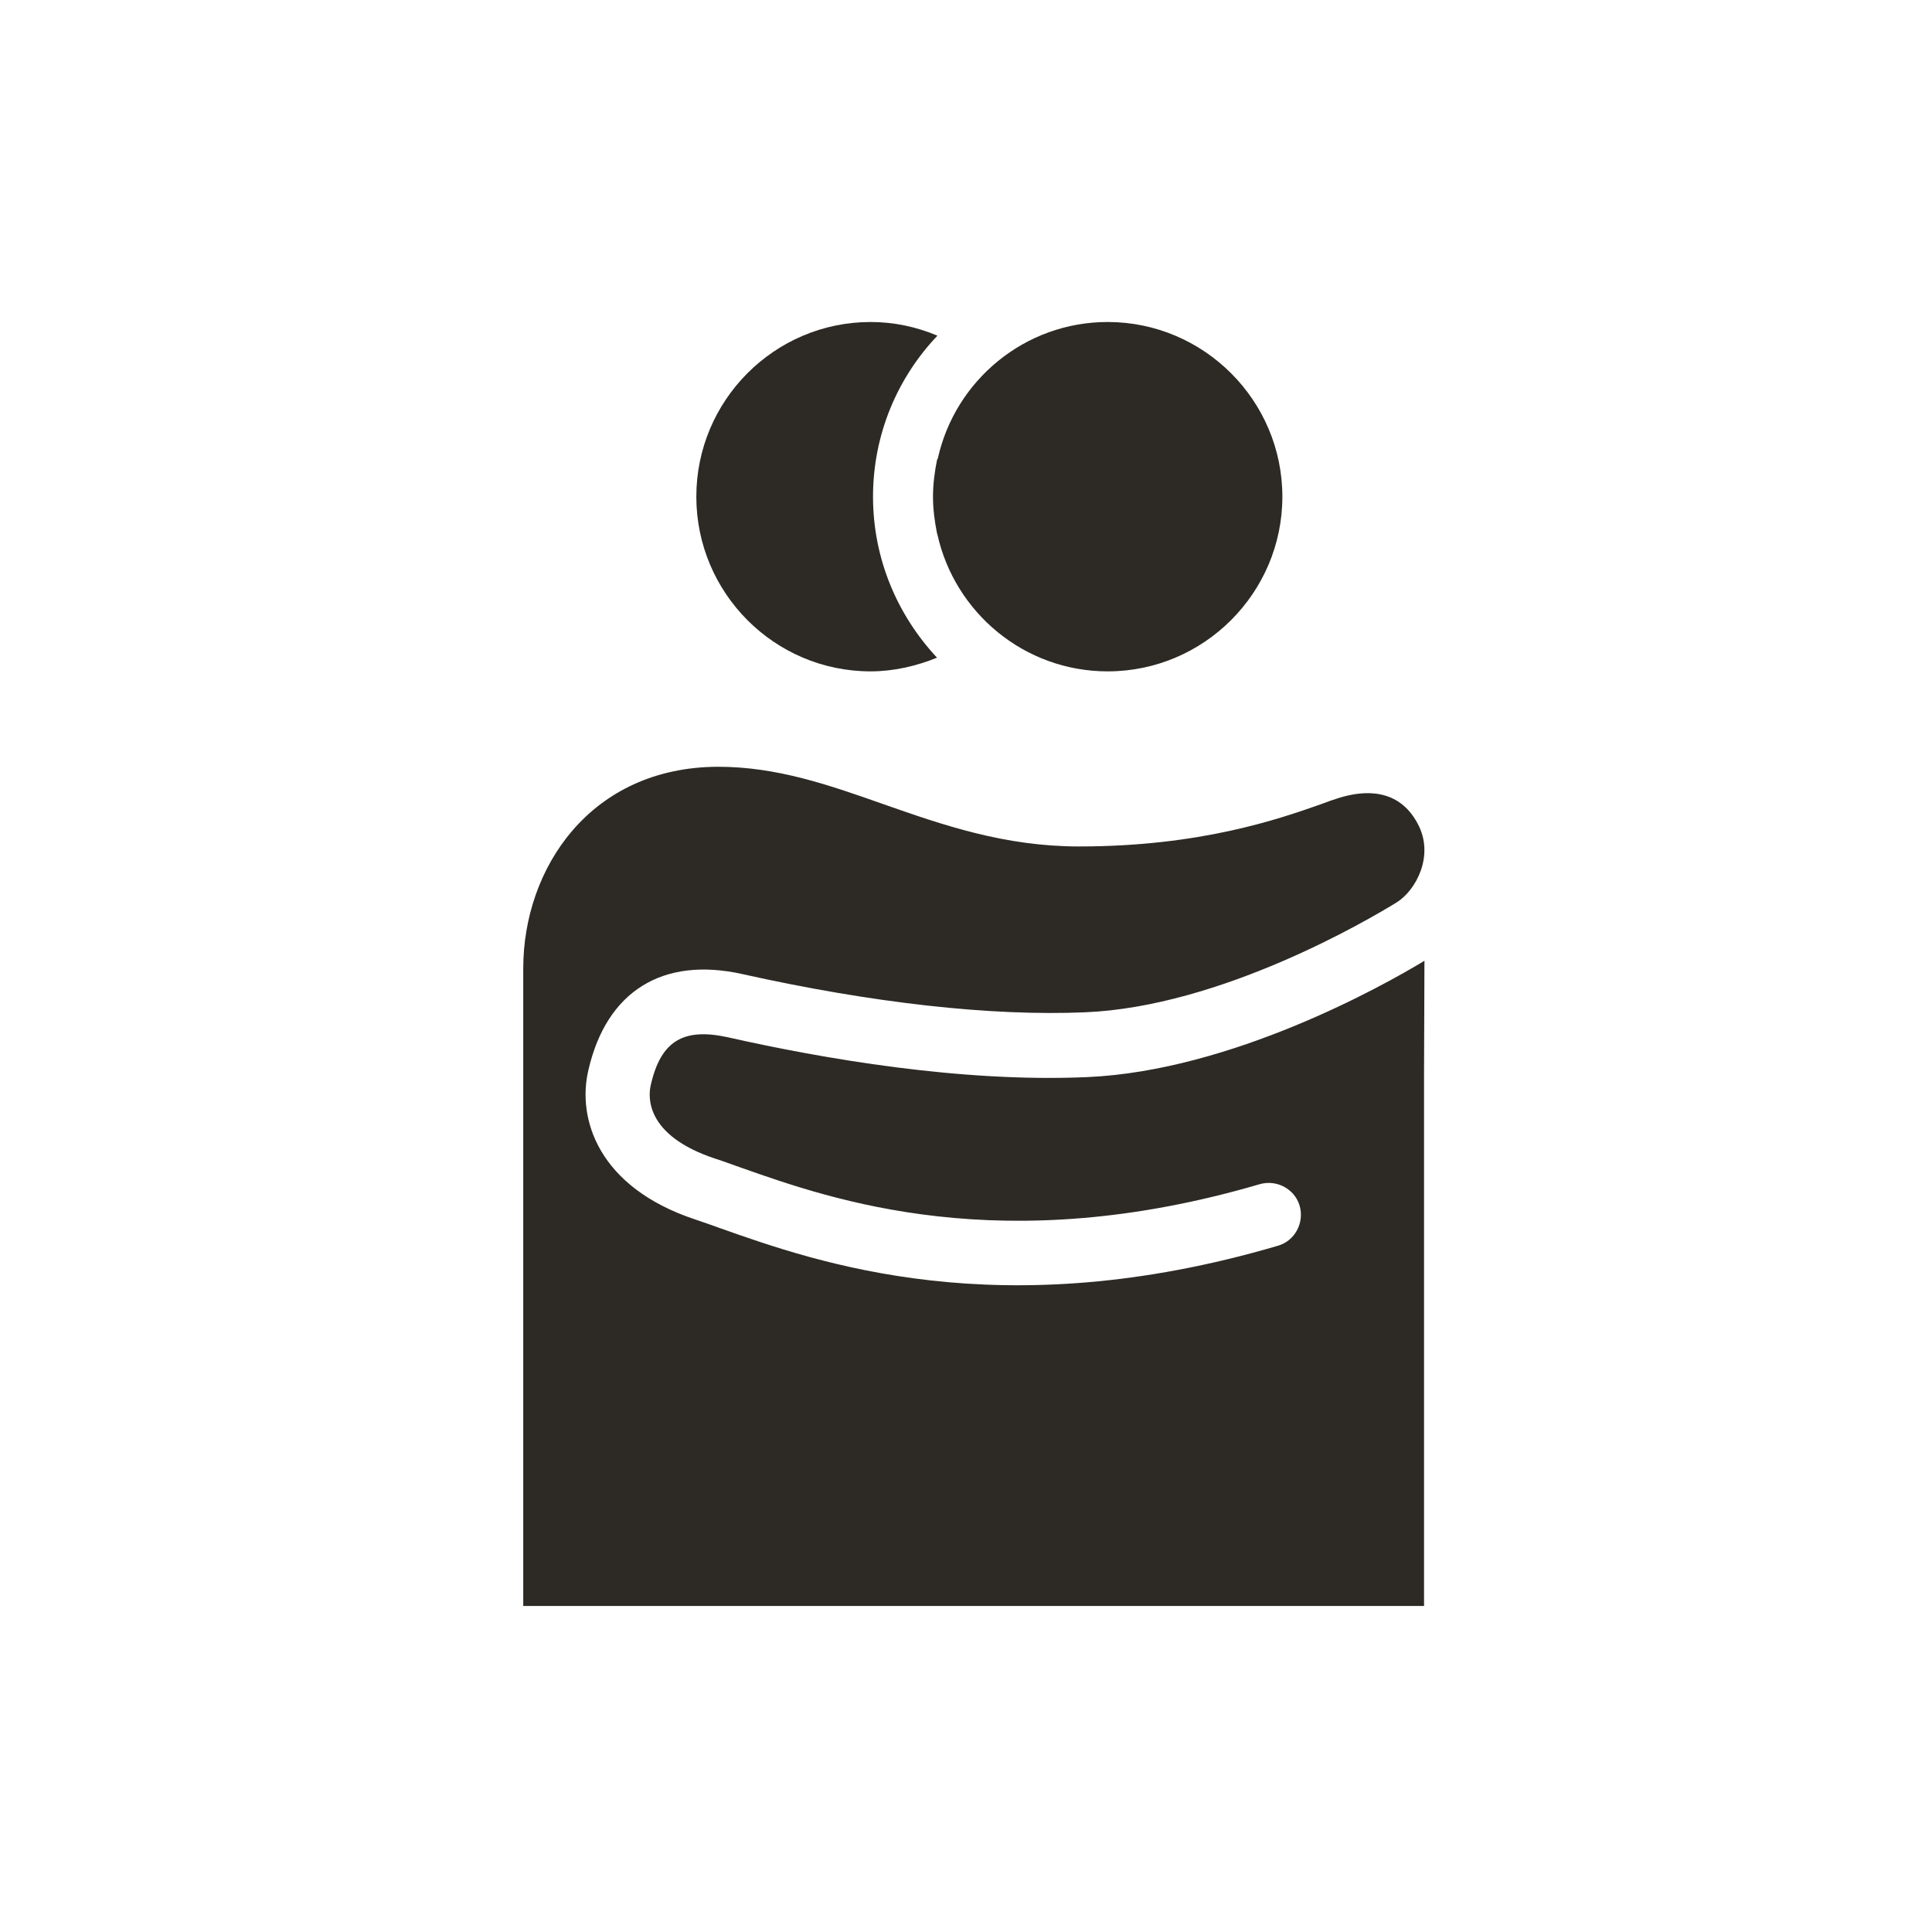 <svg
  width="48"
  height="48"
  viewBox="0 0 48 48"
  fill="none"
  xmlns="http://www.w3.org/2000/svg"
>
  <title>Hug Selected Emoji</title>
  <path
    d="M27.02 26.76C23.88 26.9 20.43 26.3 18.08 25.77C16.98 25.53 16.42 25.86 16.17 26.95C16.1 27.24 16.02 28.21 17.78 28.79C17.97 28.85 18.18 28.93 18.41 29.01C20.68 29.81 24.89 31.3 31.3 29.42C31.72 29.3 32.17 29.54 32.29 29.96C32.41 30.38 32.17 30.83 31.75 30.95C24.85 32.98 20.31 31.37 17.88 30.51C17.66 30.43 17.46 30.36 17.28 30.3C14.86 29.5 14.33 27.79 14.62 26.58C15.07 24.63 16.46 23.76 18.44 24.2C21.67 24.92 24.62 25.25 26.96 25.15C30.34 25.01 34 22.85 34.7 22.42C35.18 22.12 35.65 21.25 35.22 20.46C34.75 19.58 33.9 19.63 33.28 19.82C33.15 19.86 33 19.91 32.82 19.98C31.77 20.35 29.82 21.03 26.81 21.03C24.96 21.03 23.43 20.5 21.95 19.98C20.59 19.5 19.3 19.05 17.84 19.05C14.66 19.06 13 21.58 13 24.06V39.9H35.38V26.63L35.39 23.87C34.37 24.49 30.6 26.6 27.02 26.76Z"
    fill="#2D2A26"
  />
  <path
    d="M23.28 11.43C23.22 11.72 23.18 12.03 23.18 12.34C23.18 12.65 23.22 12.95 23.28 13.25C23.28 13.26 23.29 13.27 23.29 13.28C23.72 15.22 25.45 16.68 27.52 16.68C29.91 16.68 31.86 14.73 31.86 12.34C31.86 9.95 29.91 8 27.52 8C25.46 8 23.73 9.45 23.3 11.39C23.29 11.4 23.29 11.41 23.28 11.43Z"
    fill="#2D2A26"
  />
  <path
    d="M21.63 16.68C22.2 16.68 22.76 16.55 23.28 16.34C22.3 15.29 21.69 13.89 21.69 12.34C21.69 10.79 22.3 9.38 23.29 8.34C22.77 8.12 22.21 8 21.63 8C19.24 8 17.3 9.95 17.3 12.34C17.3 14.73 19.24 16.68 21.63 16.68Z"
    fill="#2D2A26"
  />
</svg>
